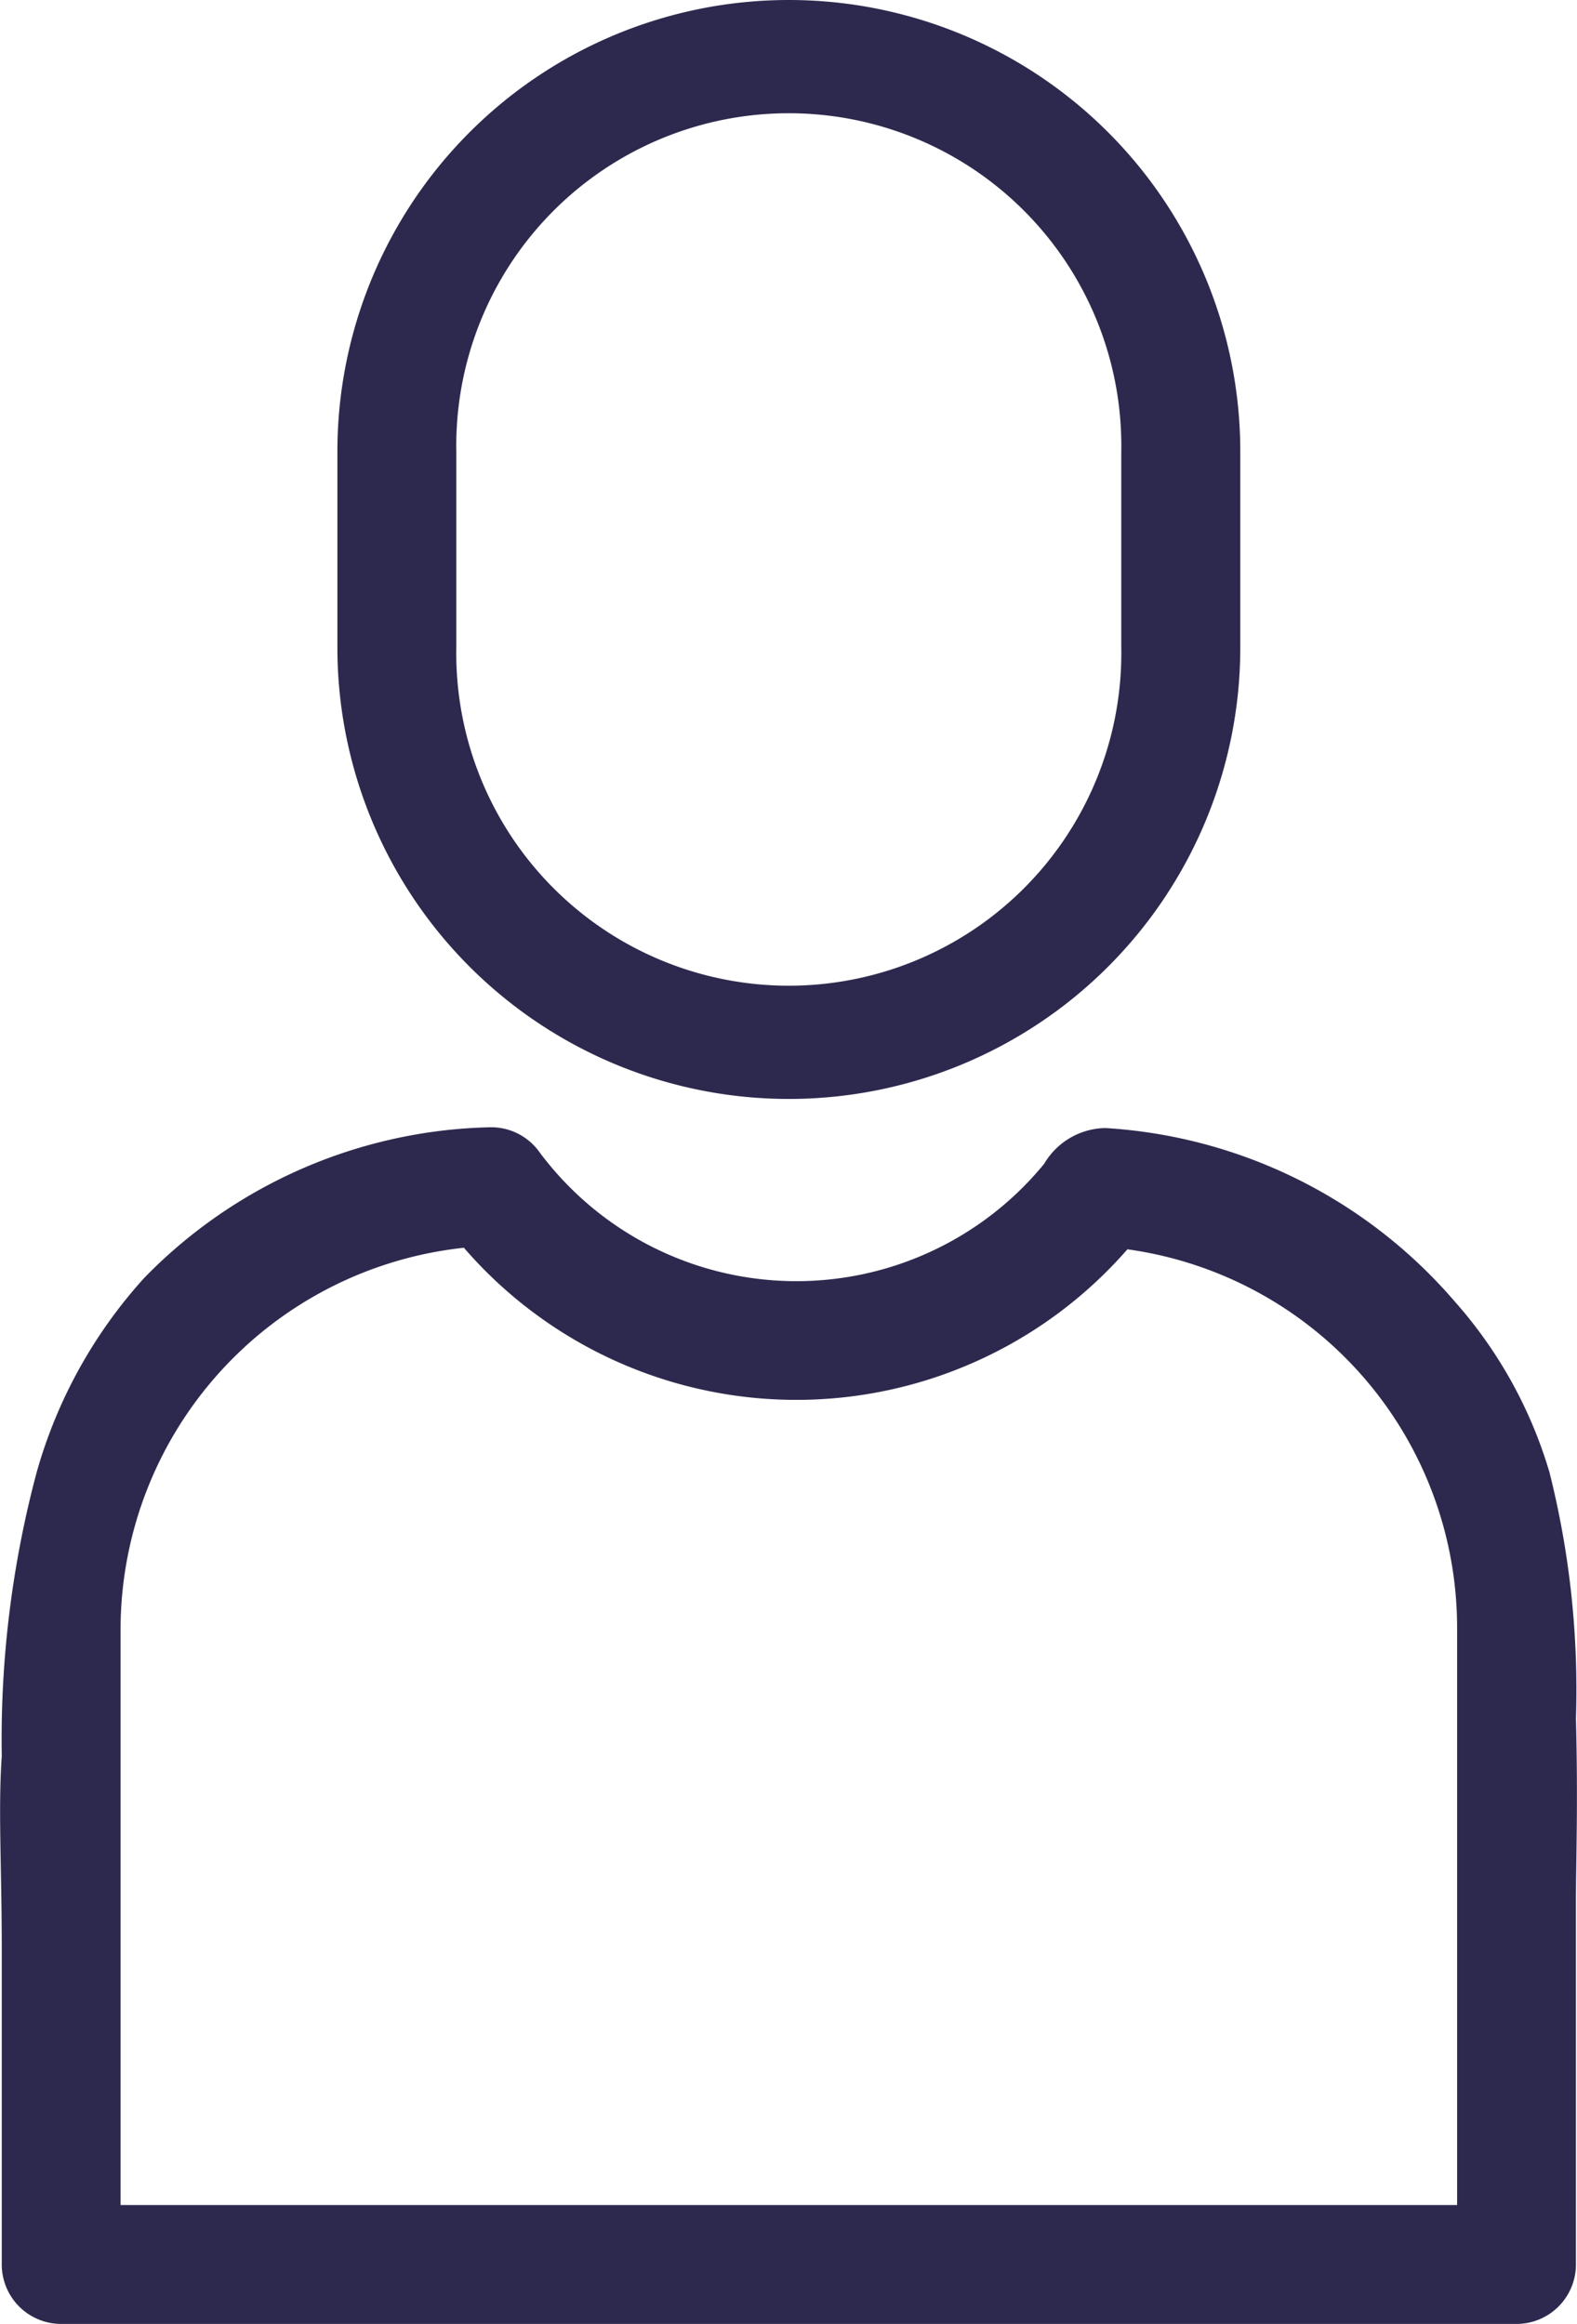 <svg xmlns="http://www.w3.org/2000/svg" width="16.205" height="23.879" viewBox="0 0 16.205 23.879"><defs><style>.a{fill:#2d294e;}</style></defs><g transform="translate(-38.186 -24.989)"><path class="a" d="M219.813,31.642V29.628a4.639,4.639,0,1,0-9.278,0v2.014a4.639,4.639,0,1,0,9.278,0Zm-8.056,0V29.628a3.417,3.417,0,1,1,6.833,0v2.014a3.417,3.417,0,1,1-6.833,0Z" transform="translate(-168.882)"/><path class="a" d="M80.161,150.977H95.116a.611.611,0,0,0,.611-.611v-1.4s0-.851,0-2.334c0-.4.023-1,0-1.875a9.131,9.131,0,0,0-.272-2.531,4.612,4.612,0,0,0-.977-1.759,5.138,5.138,0,0,0-3.585-1.778.743.743,0,0,0-.63.367,3.291,3.291,0,0,1-5.192-.127.609.609,0,0,0-.507-.248,5.115,5.115,0,0,0-3.549,1.548,4.98,4.98,0,0,0-1.106,2,10.635,10.635,0,0,0-.358,2.914c-.038.552,0,1.124,0,1.992,0,.838,0,1.834,0,1.834v1.4A.611.611,0,0,0,80.161,150.977ZM84.3,139.919a4.514,4.514,0,0,0,6.818.016,3.926,3.926,0,0,1,3.388,3.885v5.935H80.772V143.82A3.948,3.948,0,0,1,84.3,139.919Z" transform="translate(-41.347 -102.109)"/></g></svg>